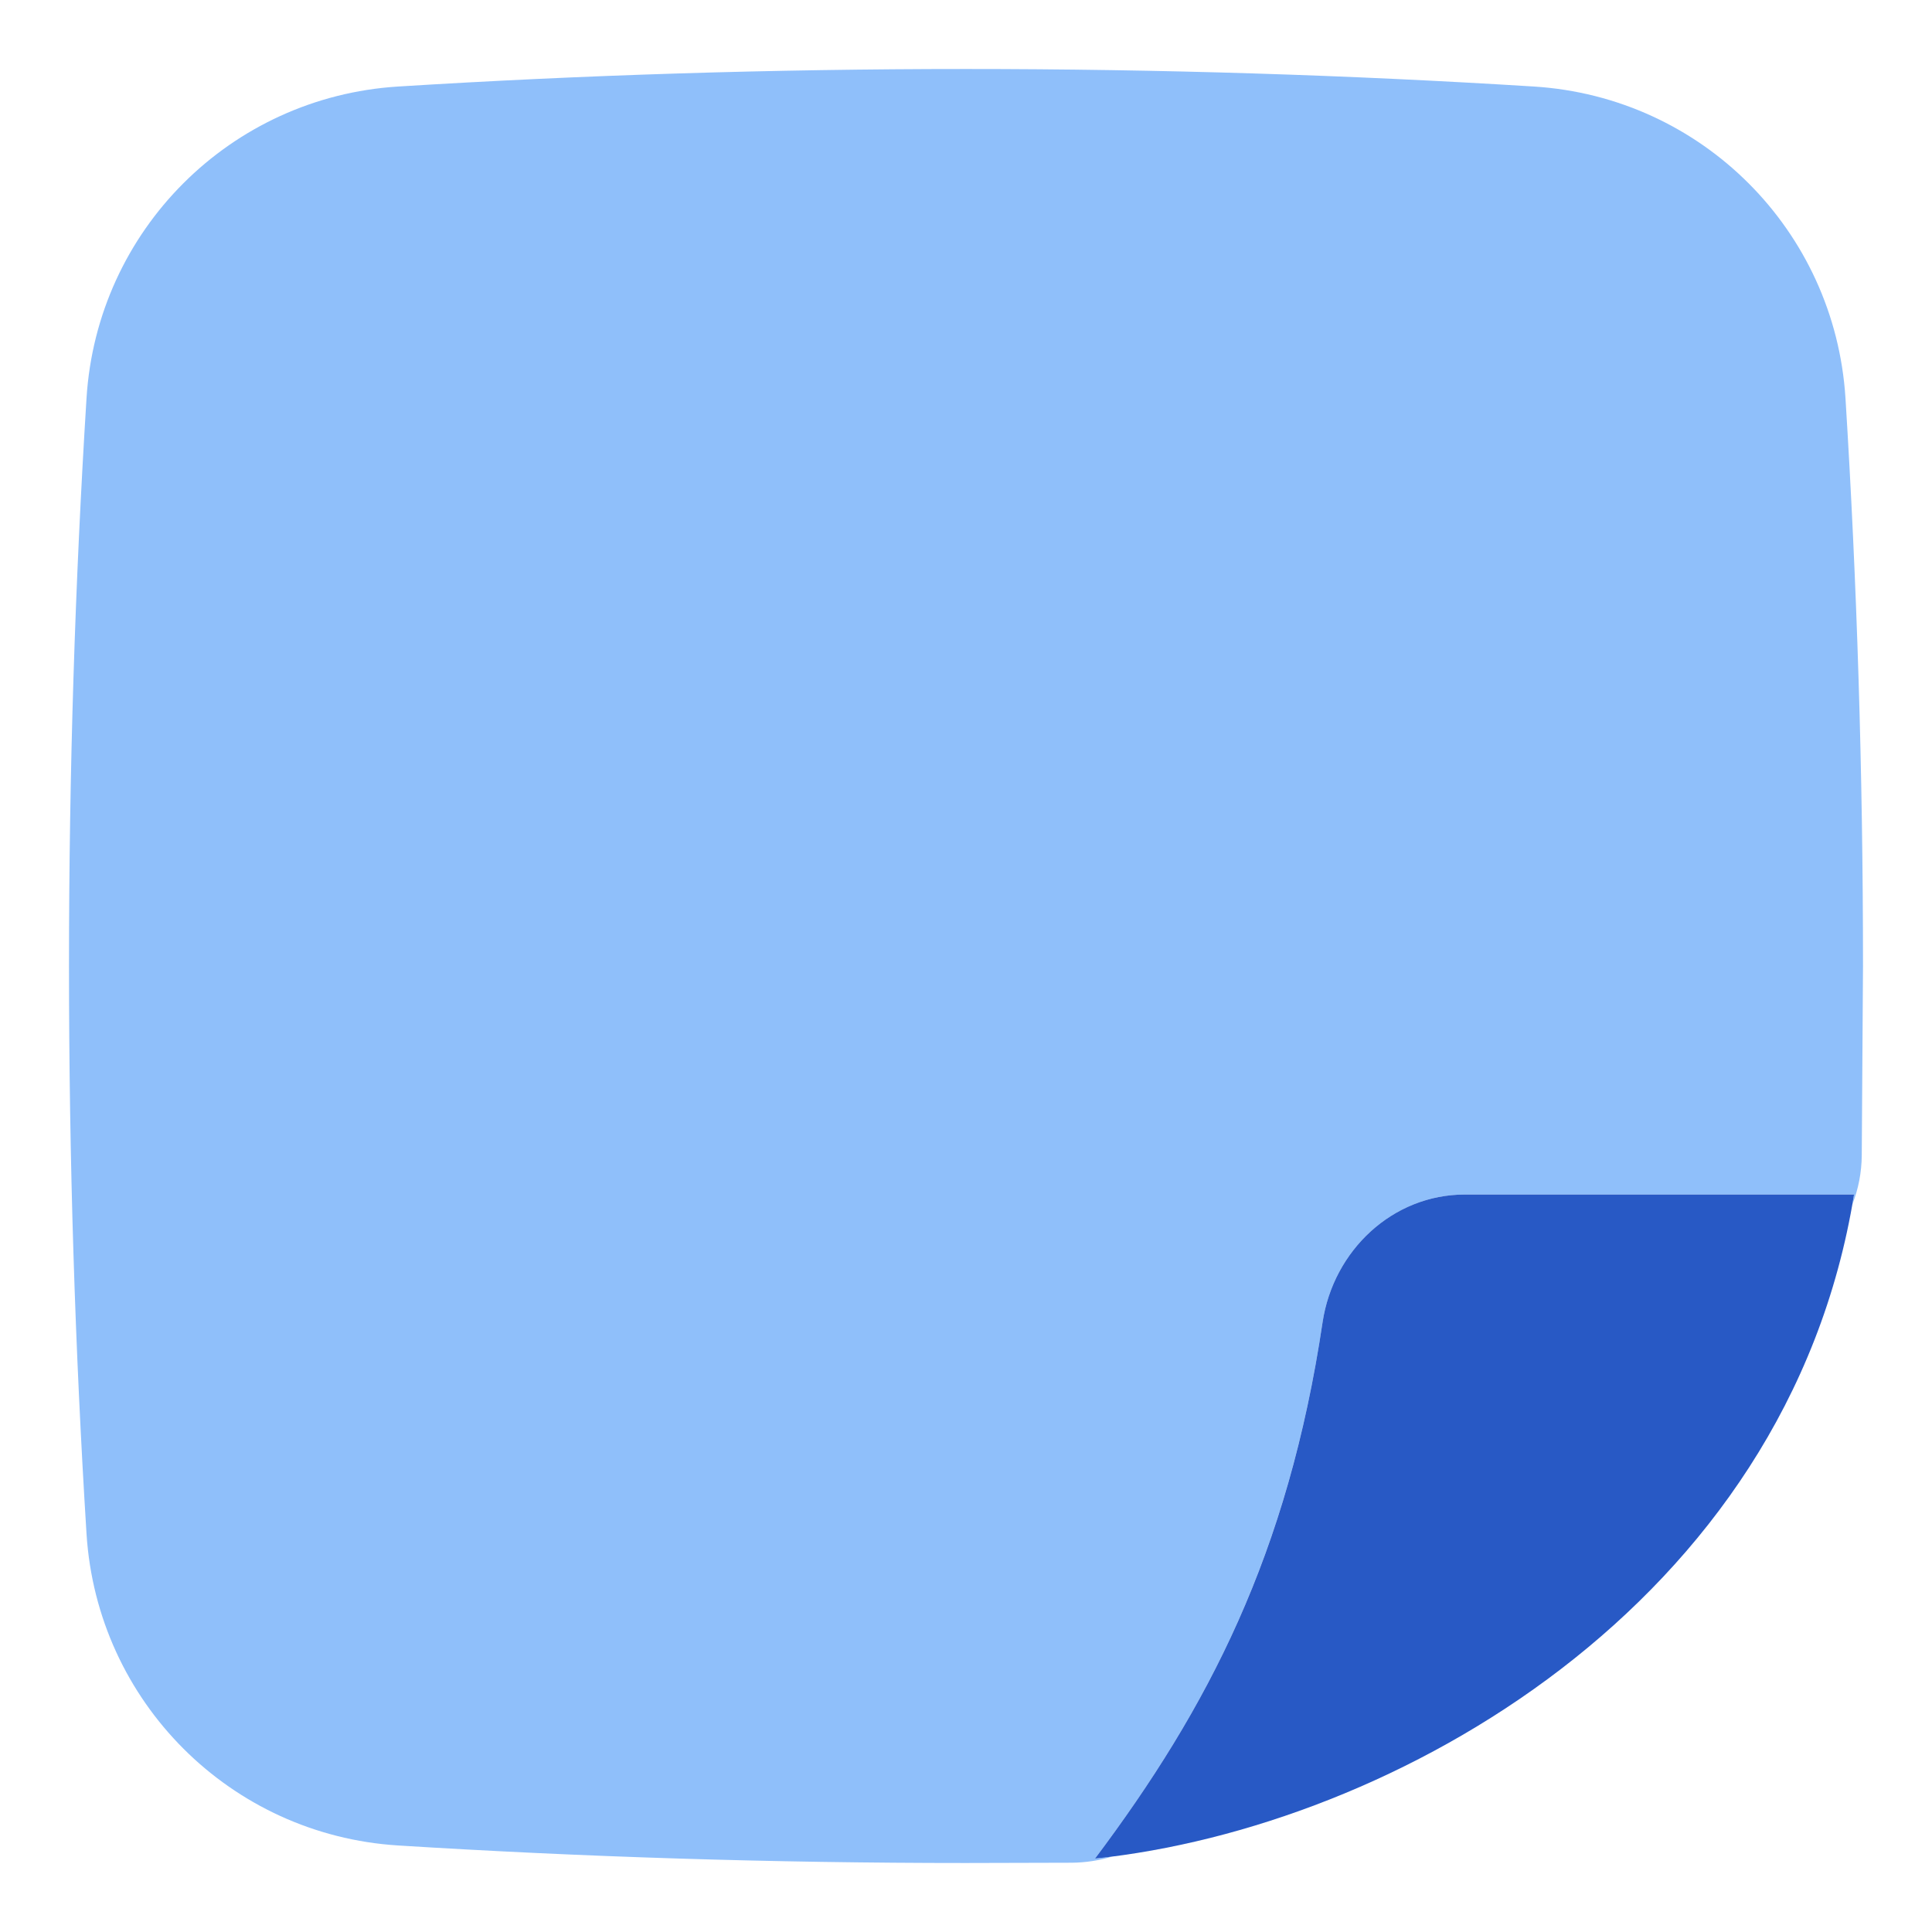 <svg xmlns="http://www.w3.org/2000/svg" fill="none" viewBox="0 0 14 14" id="New-Sticky-Note--Streamline-Flex.svg" height="14" width="14"><desc>New Sticky Note Streamline Icon: https://streamlinehq.com</desc><g id="new-sticky-note--empty-common-file"><path id="Subtract" fill="#8fbffa" fill-rule="evenodd" d="M2.885 0.627C4.214 0.544 5.59 0.5 7 0.5c1.41 0 2.786 0.044 4.115 0.127 1.216 0.076 2.181 1.042 2.258 2.258C13.456 4.214 13.5 5.59 13.5 7v0.003l-0.009 1.369c-0.001 0.123 -0.024 0.243 -0.068 0.355 0.004 -0.024 0.008 -0.047 0.012 -0.071h-2.82c-0.524 0 -0.954 0.407 -1.031 0.925 -0.252 1.682 -0.829 2.794 -1.649 3.887 0.042 -0.004 0.083 -0.009 0.125 -0.015 -0.094 0.029 -0.193 0.044 -0.293 0.045l-0.766 0.002L7 13.5c-1.41 0 -2.786 -0.044 -4.115 -0.127 -1.215 -0.076 -2.181 -1.042 -2.258 -2.258C0.544 9.786 0.5 8.41 0.5 7c0 -1.41 0.044 -2.786 0.127 -4.115C0.703 1.669 1.669 0.703 2.885 0.627Z" clip-rule="evenodd" stroke-width="1"></path><path id="Vector 169" fill="#2859c5" d="M13.435 8.656c-0.482 2.978 -3.346 4.586 -5.5 4.812 0.82 -1.093 1.398 -2.205 1.649 -3.887 0.078 -0.519 0.507 -0.925 1.031 -0.925h2.82Z" stroke-width="1"></path></g></svg>